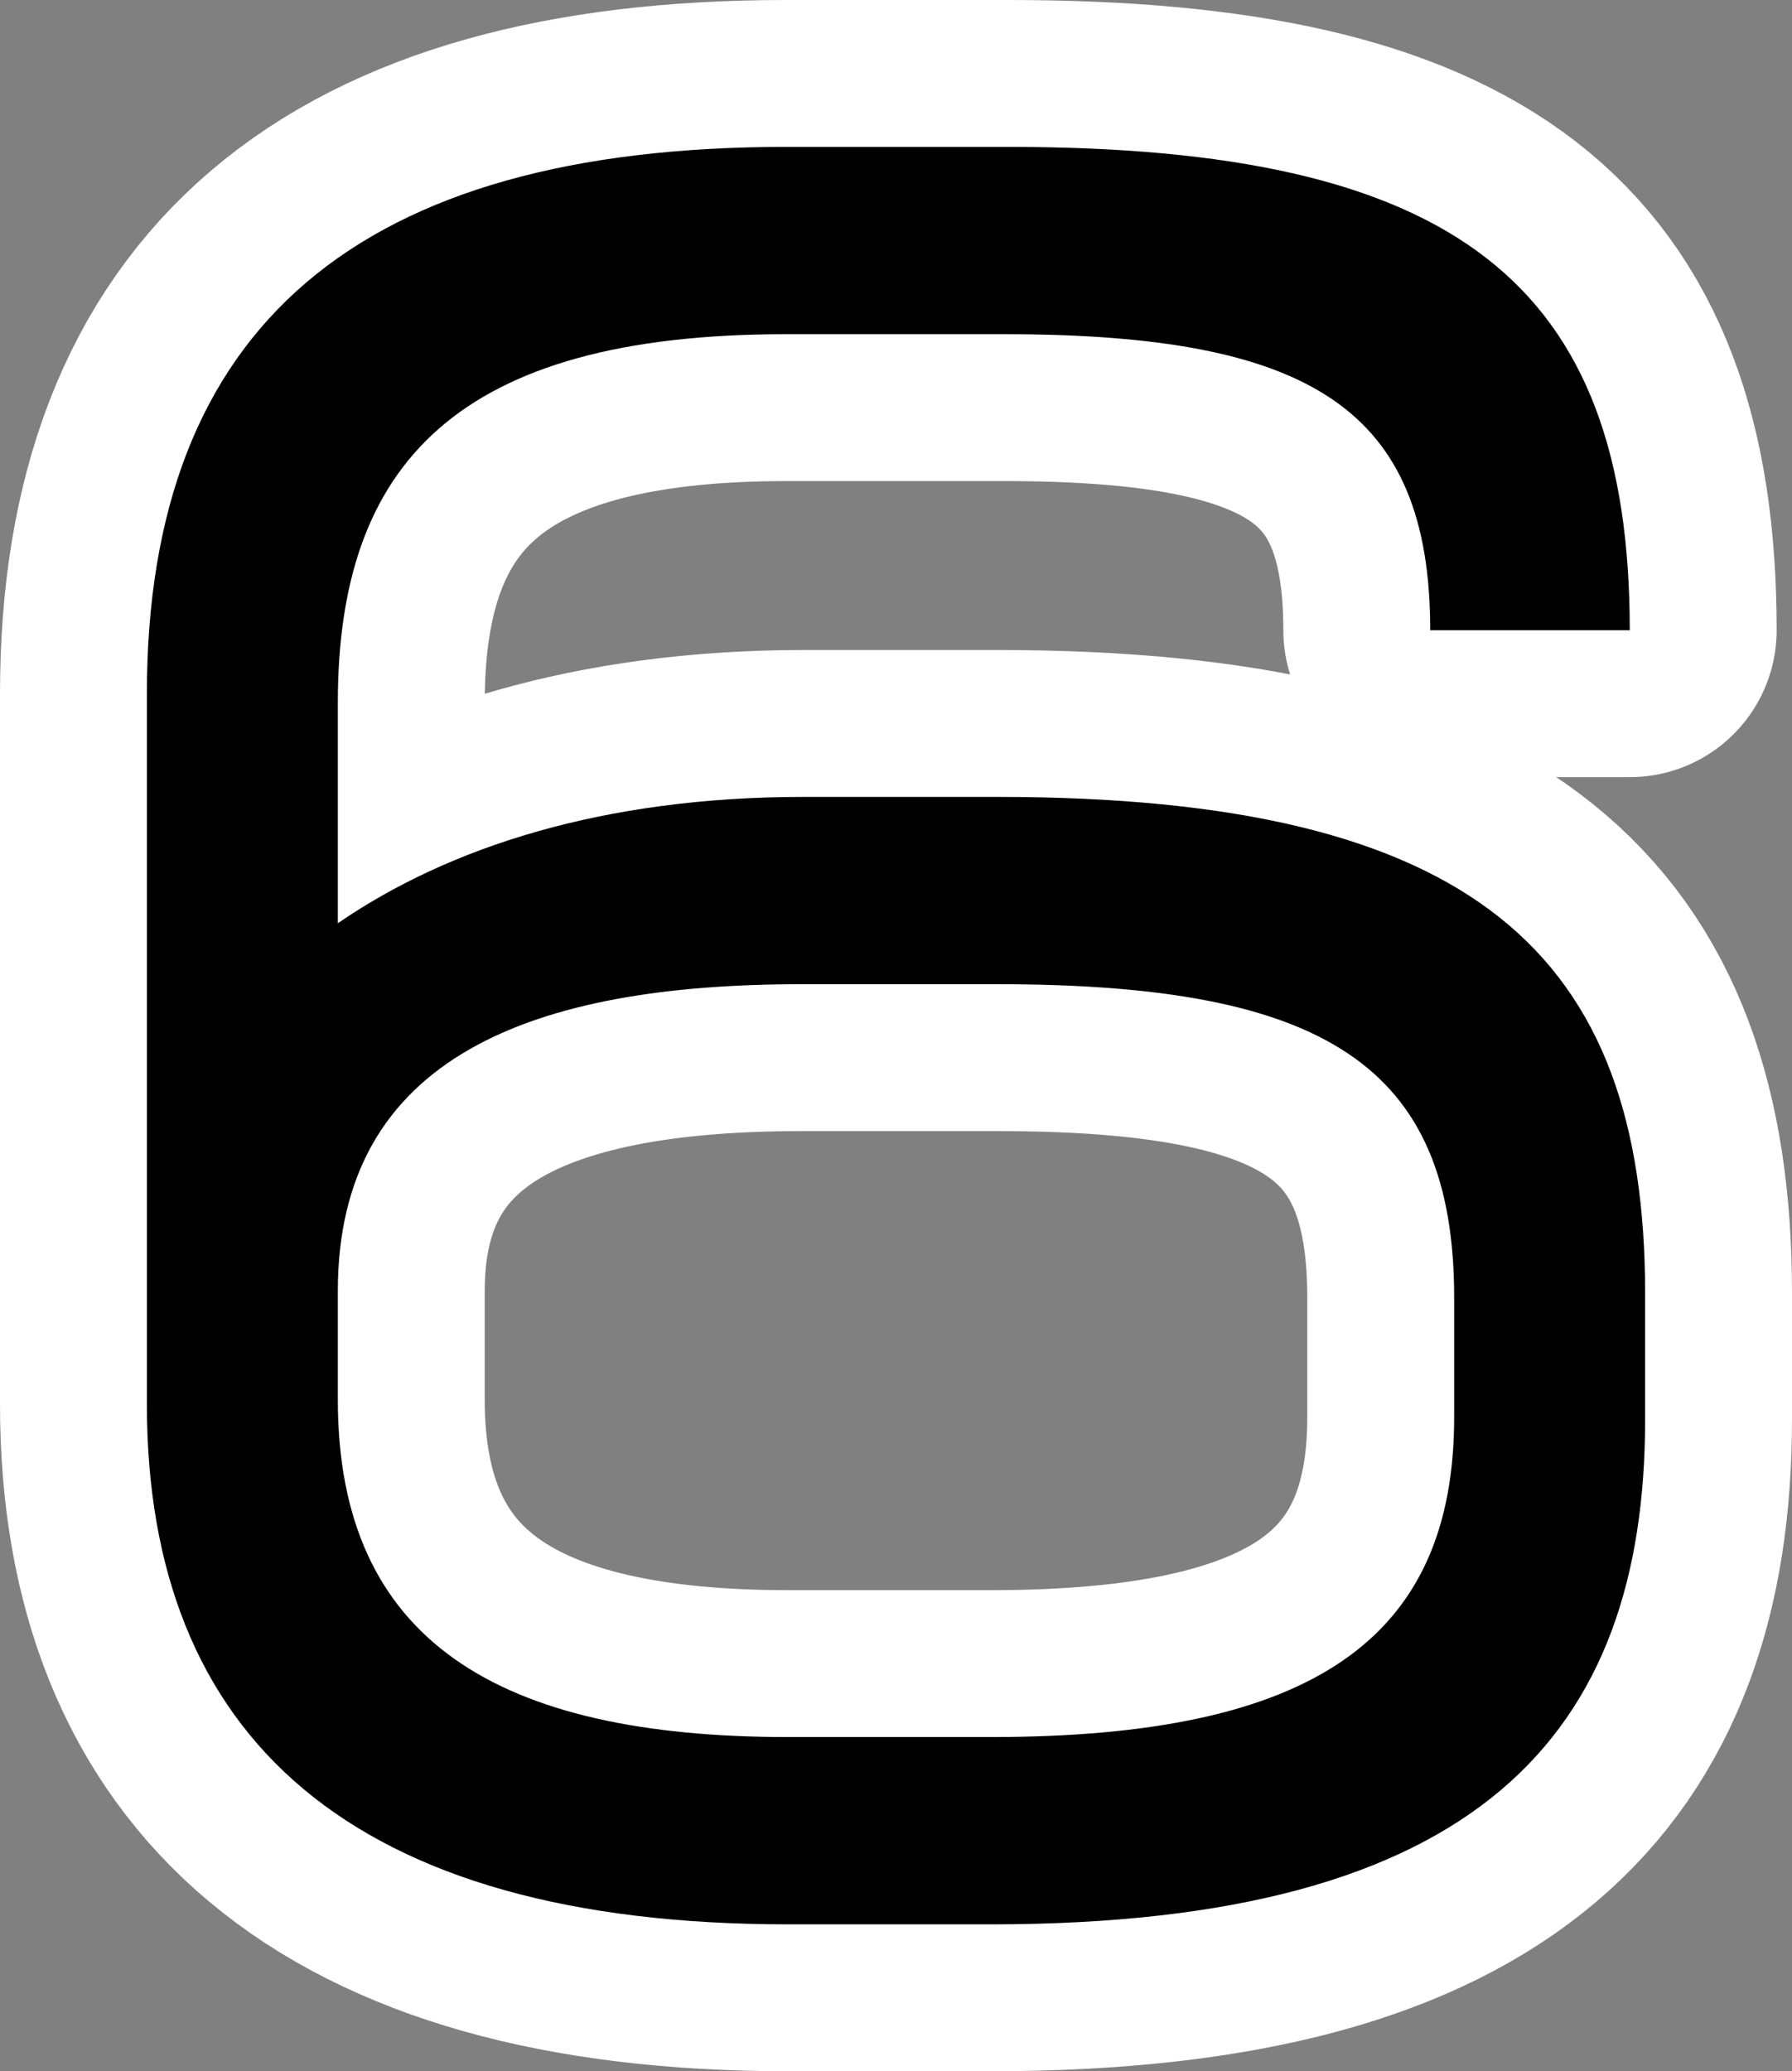 <?xml version="1.0" encoding="utf-8" standalone="no"?>
<!DOCTYPE svg PUBLIC "-//W3C//DTD SVG 1.1//EN"
"http://www.w3.org/Graphics/SVG/1.1/DTD/svg11.dtd">

<svg xmlns="http://www.w3.org/2000/svg" version="1.1" xmlns:xlink="http://www.w3.org/1999/xlink" width="48.8" height="56.4" viewBox="0 0 48.8 56.4"><rect x="0" y="0" width="48.8" height="56.4" fill="#808080" stroke="none"/><path stroke="#ffffff" stroke-width="8" stroke-linejoin="round" fill="#ffffff" d="M 44.8 38.65 L 44.8 35.213 C 44.8 25.97 40.138 21.7 27.155 21.7 L 21.881 21.7 C 16.43 21.7 12.222 23.064 9.2 25.14 L 9.2 19.132 C 9.2 12.623 12.459 9.1 21.407 9.1 L 27.333 9.1 C 35.689 9.1 38.948 11.13 38.948 17.162 L 44.382 17.162 C 44.382 7.677 39.6 4 27.452 4 L 21.407 4 C 9.793 4 4 8.863 4 18.893 L 4 38.235 C 4 47.3 9.556 52.4 21.467 52.4 L 26.978 52.4 C 40.257 52.4 44.8 47.241 44.8 38.65 Z M 39.6 38.59 C 39.6 44.634 35.748 47.3 26.978 47.3 L 21.467 47.3 C 13.585 47.3 9.2 44.693 9.2 38.116 L 9.2 35.154 C 9.2 28.755 14.533 26.8 21.822 26.8 L 27.155 26.8 C 36.044 26.8 39.6 28.992 39.6 35.332 Z" /><path fill="#000000" d="M 44.8 38.65 L 44.8 35.213 C 44.8 25.97 40.138 21.7 27.155 21.7 L 21.881 21.7 C 16.43 21.7 12.222 23.064 9.2 25.14 L 9.2 19.132 C 9.2 12.623 12.459 9.1 21.407 9.1 L 27.333 9.1 C 35.689 9.1 38.948 11.13 38.948 17.162 L 44.382 17.162 C 44.382 7.677 39.6 4 27.452 4 L 21.407 4 C 9.793 4 4 8.863 4 18.893 L 4 38.235 C 4 47.3 9.556 52.4 21.467 52.4 L 26.978 52.4 C 40.257 52.4 44.8 47.241 44.8 38.65 Z M 39.6 38.59 C 39.6 44.634 35.748 47.3 26.978 47.3 L 21.467 47.3 C 13.585 47.3 9.2 44.693 9.2 38.116 L 9.2 35.154 C 9.2 28.755 14.533 26.8 21.822 26.8 L 27.155 26.8 C 36.044 26.8 39.6 28.992 39.6 35.332 Z" /></svg>